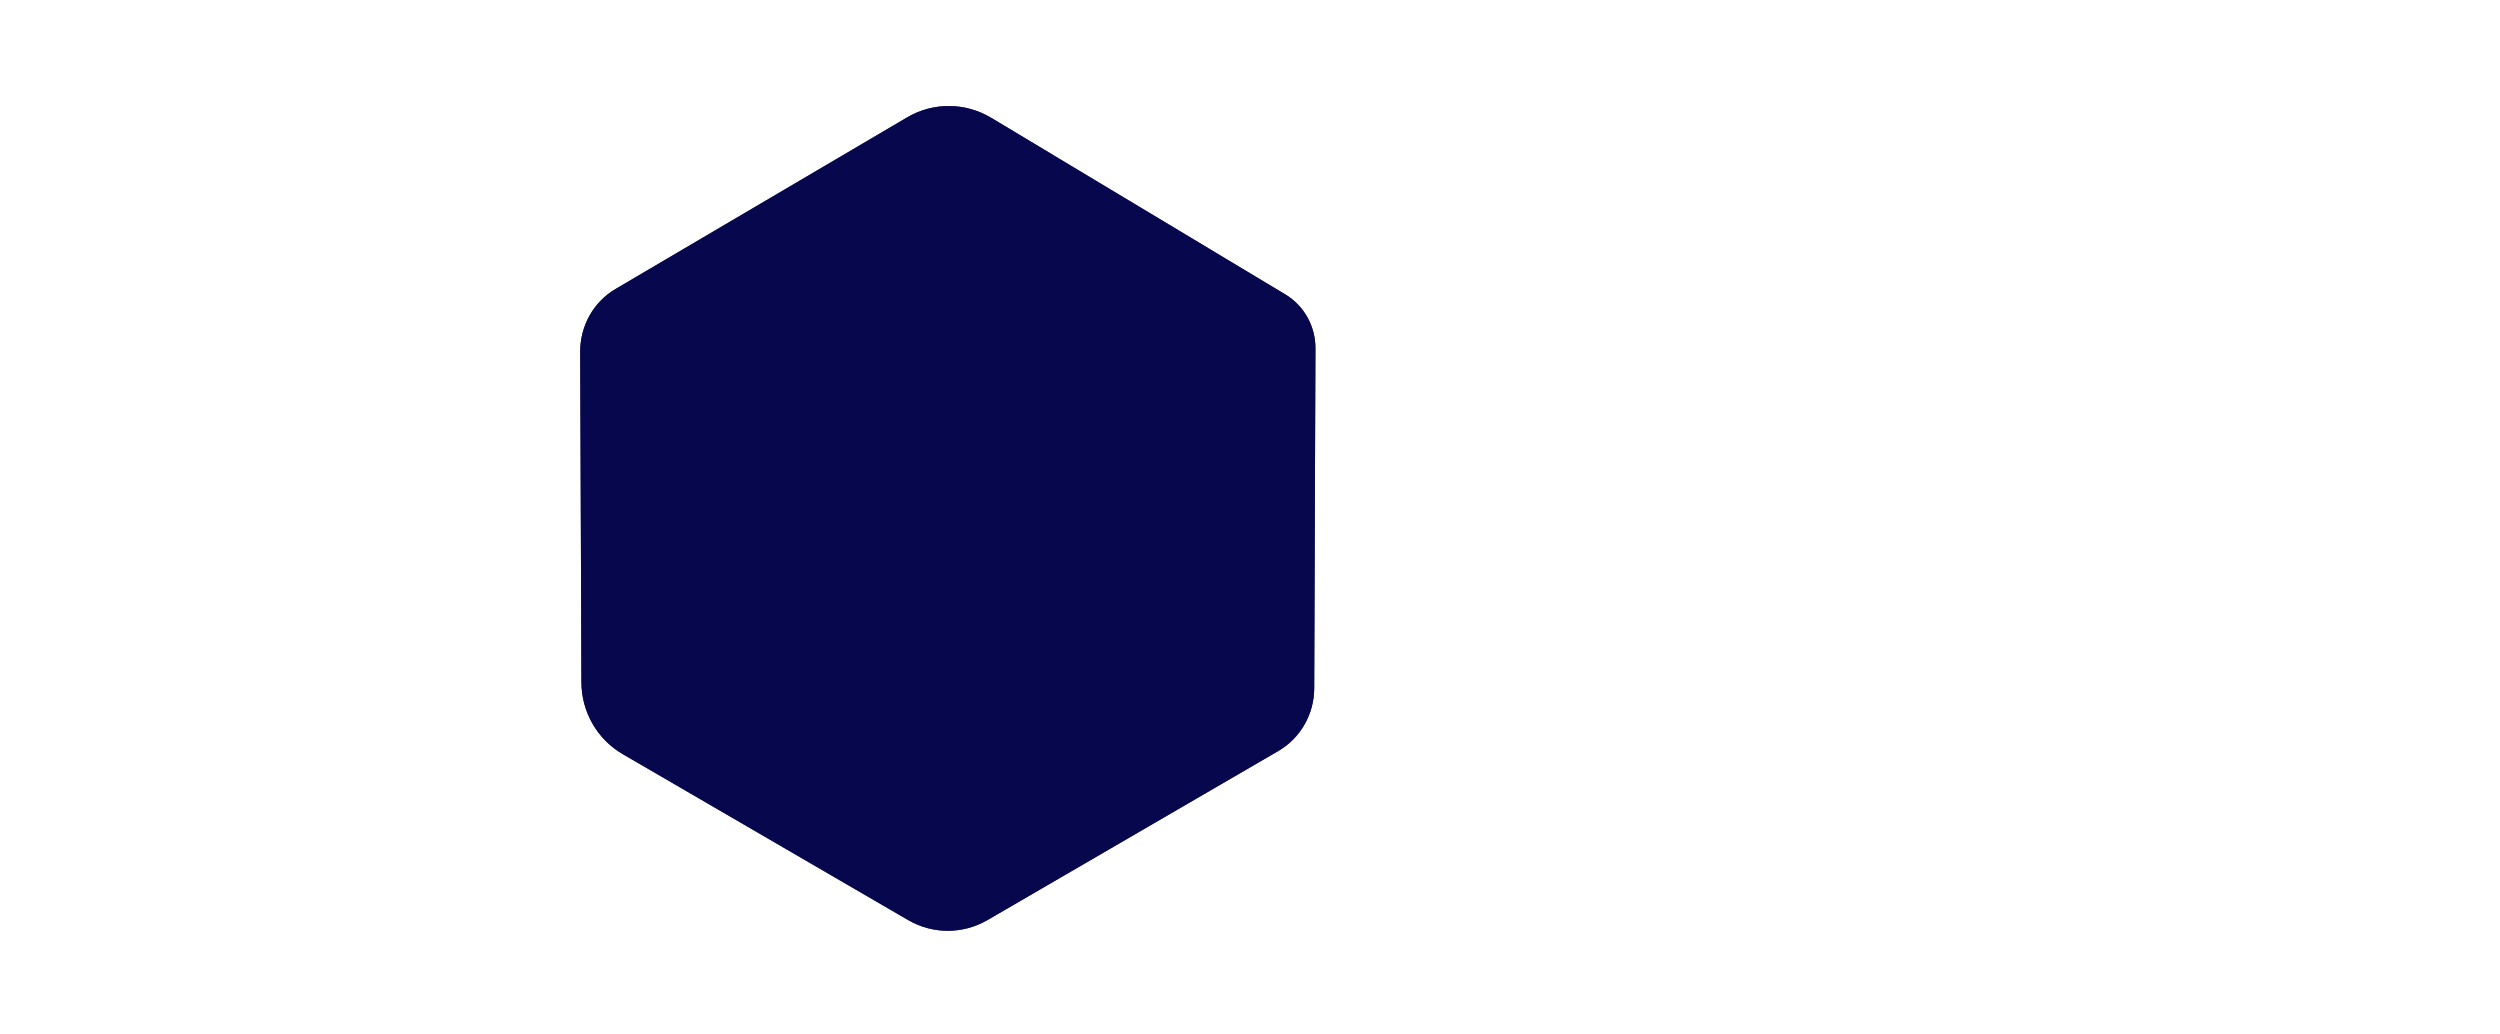 <svg version="1.1" xmlns="http://www.w3.org/2000/svg" xmlns:xlink="http://www.w3.org/1999/xlink" x="0px" y="0px" viewBox="0 0 981.2 405.7" style="enable-background:new 0 0 981.2 405.7;" xml:space="preserve">
<style type="text/css">
    .st1{fill:#07074E;}
    .st6{fill:transparent;stroke:#07074E;stroke-width:2;stroke-linecap:round;stroke-linejoin:round;stroke-miterlimit:10;}
    .st7{fill:#FFCF01;}
	.st9{fill:none;stroke:#fff;stroke-width:65;stroke-linecap:round;stroke-linejoin:round;stroke-miterlimit:10;}
	.st10{clip-path:url(#SVGID_2_);}
	.st11{clip-path:url(#SVGID_4_);}
	.st12{clip-path:url(#SVGID_6_);}
	.st13{fill:none;stroke:url(#SVGID_7_);stroke-width:65;stroke-linecap:round;stroke-linejoin:round;stroke-miterlimit:10;}
	.st14{clip-path:url(#SVGID_10_);}
	.st15{fill:none;stroke:url(#SVGID_11_);stroke-width:65;stroke-linecap:round;stroke-linejoin:round;stroke-miterlimit:10;}
	.st16{clip-path:url(#SVGID_14_);}
	.st17{fill:none;stroke:url(#SVGID_15_);stroke-width:65;stroke-linecap:round;stroke-linejoin:round;stroke-miterlimit:10;}
	.st18{clip-path:url(#SVGID_18_);}
	.st19{opacity:0.45;fill:none;stroke:url(#SVGID_19_);stroke-width:65;stroke-linecap:round;stroke-linejoin:round;stroke-miterlimit:10;}
	.st20{clip-path:url(#SVGID_22_);}
	.st21{fill:none;stroke:url(#SVGID_23_);stroke-width:65;stroke-linecap:round;stroke-linejoin:round;stroke-miterlimit:10;}

	svg {

		max-width: 1000px;
		margin: 0 auto;
		animation-delay: 2s;
	}

	@keyframes grow {

		100% {

			transform: scale(1);
		}
	}

	.main {
		
		transform-origin: 490.6px 202.75px;
		transform: scale(.8);
		animation: grow 7s ease forwards;
	}

	@keyframes move_top {

		100% {

			transform: translateY(0px);
		}
	}

	.sub_one path:nth-of-type(1) {

		transform: translateY(450px);
		animation: move_top 1.2s cubic-bezier(.74,.02,.36,.97) forwards;
	}

	.sub_one path:nth-of-type(2) {

		transform: translateY(450px);
		animation: move_top 1.2s .1s cubic-bezier(.74,.02,.36,.97) forwards;
	}

	.sub_one path:nth-of-type(3) {

		transform: translateY(450px);
		animation: move_top 1.2s .2s cubic-bezier(.74,.02,.36,.97) forwards;
	}

	@keyframes offset {

		100% {

			stroke-dashoffset: 0;
		}
	}

	.line polyline:nth-of-type(1) {

		stroke-dasharray: 1200;
		stroke-dashoffset: 1200;
		animation: offset 2.5s .5s cubic-bezier(.74,.02,.36,.97) forwards;
	}

	.line polyline:nth-of-type(2) {

		stroke-dasharray: 1200;
		stroke-dashoffset: 1200;
		animation: offset 2.5s .6s cubic-bezier(.74,.02,.36,.97) forwards;
	}

	.line polyline:nth-of-type(3) {

		stroke-dasharray: 1200;
		stroke-dashoffset: 1200;
		animation: offset 2.5s .7s cubic-bezier(.74,.02,.36,.97) forwards;
	}

	@keyframes fade_in {

		100% {

			opacity: 1;
		}
	}

	.sub_two path:nth-of-type(1) {

        opacity: 0;
        animation: fade_in 1.2s 2s linear forwards;
	}

	.sub_two path:nth-of-type(2) {

        opacity: 0;
        animation: fade_in 1.2s 2.05s linear forwards;
	}

	.sub_two path:nth-of-type(3) {

        opacity: 0;
        animation: fade_in 1.2s 2.1s linear forwards;
	}

	.sub_two path:nth-of-type(4) {

        opacity: 0;
        animation: fade_in 1.2s 2.15s linear forwards;
	}

	.sub_two path:nth-of-type(5) {

        opacity: 0;
        animation: fade_in 1.2s 2.2s linear forwards;
	}

	.sub_two path:nth-of-type(6) {

        opacity: 0;
        animation: fade_in 1.2s 2.25s linear forwards;
	}

	.sub_two path:nth-of-type(7) {

        opacity: 0;
        animation: fade_in 1.2s 2.3s linear forwards;
	}

	.sub_two path:nth-of-type(8) {

        opacity: 0;
        animation: fade_in 1.2s 2.35s linear forwards;
	}

	.sub_two path:nth-of-type(9) {

        opacity: 0;
        animation: fade_in 1.2s 2.4s linear forwards;
	}

	.sub_two path:nth-of-type(10) {

        opacity: 0;
        animation: fade_in 1.2s 2.45s linear forwards;
	}

	.sub_two path:nth-of-type(11) {

        opacity: 0;
        animation: fade_in 1.2s 2.5s linear forwards;
	}

	@keyframes fill {

		70% {

			stroke: transparent;
		}

		100% {

			fill: #07074E;
			stroke: transparent;
		}
	}

	.sub_three path:nth-of-type(1) {

        stroke-dasharray: 250;
        stroke-dashoffset: 250;
        animation: offset 2.5s 3s ease forwards, fill 1.2s 4.5s linear forwards;
	}

	.sub_three path:nth-of-type(2) {

        stroke-dasharray: 250;
        stroke-dashoffset: 250;
        animation: offset 2.5s 3s ease forwards, fill 1.2s 4.6s linear forwards;
	}

	.sub_three path:nth-of-type(3) {

        stroke-dasharray: 250;
        stroke-dashoffset: 250;
        animation: offset 2.5s 3s ease forwards, fill 1.2s 4.7s linear forwards;
	}

	.sub_three path:nth-of-type(4) {

        stroke-dasharray: 250;
        stroke-dashoffset: 250;
        animation: offset 2.5s 3s ease forwards, fill 1.2s 4.8s linear forwards;
	}

	.sub_three path:nth-of-type(5) {

        stroke-dasharray: 250;
        stroke-dashoffset: 250;
        animation: offset 2.5s 3s ease forwards, fill 1.2s 4.9s linear forwards;
	}

	.sub_three path:nth-of-type(6) {

        stroke-dasharray: 250;
        stroke-dashoffset: 250;
        animation: offset 2.5s 3s ease forwards, fill 1.2s 5s linear forwards;
	}

	.sub_three path:nth-of-type(7) {

        stroke-dasharray: 250;
        stroke-dashoffset: 250;
        animation: offset 2.5s 3s ease forwards, fill 1.2s 5.1s linear forwards;
	}

	.sub_three path:nth-of-type(8) {

        stroke-dasharray: 250;
        stroke-dashoffset: 250;
        animation: offset 2.5s 3s ease forwards, fill 1.2s 5.2s linear forwards;
	}

	.sub_three path:nth-of-type(9) {

        stroke-dasharray: 250;
        stroke-dashoffset: 250;
        animation: offset 2.5s 3s ease forwards, fill 1.2s 5.3s linear forwards;
	}

	.sub_three path:nth-of-type(10) {

        stroke-dasharray: 250;
        stroke-dashoffset: 250;
        animation: offset 2.5s 3s ease forwards, fill 1.2s 5.4s linear forwards;
	}

	.sub_three path:nth-of-type(11) {

        stroke-dasharray: 250;
        stroke-dashoffset: 250;
        animation: offset 2.5s 3s ease forwards, fill 1.2s 5.5s linear forwards;
	}

	@keyframes pulsating_effect {

        50% {

           opacity: 0.4;
        }

        100% {

           opacity: 0;
           transform: scale(1.1);
        }
    }

    .bg path {

        opacity: 0;
        transform-origin: 344px 202px;
        animation: pulsating_effect 1.5s 6s linear forwards;
    }
</style>
<g class="bg">
    <path class="st1" d="M162.6,283.9L162,121.8c0-12.7,6.6-24.5,17.5-30.8L322.4,6.9c12.7-7.5,28.5-7.4,41.2,0.2L508,93.8  c9.1,5.5,14.7,15.5,14.7,26.3l-0.6,166.8c0,12.8-6.8,24.6-17.7,30.9l-142.6,82.9c-12.1,7-26.9,7-38.9,0l-140-81.4  C170.3,312,162.6,298.5,162.6,283.9z"/>
</g>
<g class="main">
<g>
    <g>
        <defs>
            <path id="SVGID_1_" d="M162.6,283.9L162,121.8c0-12.7,6.6-24.5,17.5-30.8L322.4,6.9c12.7-7.5,28.5-7.4,41.2,0.2L508,93.8  c9.1,5.5,14.7,15.5,14.7,26.3l-0.6,166.8c0,12.8-6.8,24.6-17.7,30.9l-142.6,82.9c-12.1,7-26.9,7-38.9,0l-140-81.4  C170.3,312,162.6,298.5,162.6,283.9z"/>
        </defs>
        <clipPath id="SVGID_2_">
            <use xlink:href="#SVGID_1_"  style="overflow:visible;"/>
        </clipPath>
    </g>
    <g class="st10 sub_one">
        <path class="st1" opacity=".33" d="M162.6,283.9L162,121.8c0-12.7,6.6-24.5,17.5-30.8L322.4,6.9c12.7-7.5,28.5-7.4,41.2,0.2L508,93.8  c9.1,5.5,14.7,15.5,14.7,26.3l-0.6,166.8c0,12.8-6.8,24.6-17.7,30.9l-142.6,82.9c-12.1,7-26.9,7-38.9,0l-140-81.4  C170.3,312,162.6,298.5,162.6,283.9z"/>
        <path class="st1" opacity=".66" d="M162.6,283.9L162,121.8c0-12.7,6.6-24.5,17.5-30.8L322.4,6.9c12.7-7.5,28.5-7.4,41.2,0.2L508,93.8  c9.1,5.5,14.7,15.5,14.7,26.3l-0.6,166.8c0,12.8-6.8,24.6-17.7,30.9l-142.6,82.9c-12.1,7-26.9,7-38.9,0l-140-81.4  C170.3,312,162.6,298.5,162.6,283.9z"/>
        <path class="st1" d="M162.6,283.9L162,121.8c0-12.7,6.6-24.5,17.5-30.8L322.4,6.9c12.7-7.5,28.5-7.4,41.2,0.2L508,93.8  c9.1,5.5,14.7,15.5,14.7,26.3l-0.6,166.8c0,12.8-6.8,24.6-17.7,30.9l-142.6,82.9c-12.1,7-26.9,7-38.9,0l-140-81.4  C170.3,312,162.6,298.5,162.6,283.9z"/>
    </g>
</g>
<g>
    <g>
        <defs>
            <path id="SVGID_3_" d="M619.5,178.2c-3.7-0.6-7.1,0.9-9.2,3.6c-2,2.5-7.2,2.5-10.4,2.4c-48.4-6.3-19.7-5.8-177.4-18.5
	        c-4.3-0.3-11,3.3-12.8,7.2c-2.1,4.6-30.1,60.9-43.5,83.1c-3.7,3.9-8.4,3.8-11.3-3.9c-14.8-39.2-23.9-72.7-36.8-116.9
	        c-7.9-28.2-15.8-60.4-28.5-87.2c-7.1-14.2-19-34.4-35.7-40.1c-14.1-5-32.6,3.9-38.5,21.5c-11.7,33.5-17.2,72.6-27.5,106.3
	        c-11.4,39.9-22.4,79.8-54.3,108.4c-10.3,8.8-19.5,16.9-33.1,17.8c-0.3,0-3.8,0.2-4.1,0.2L27,264.2c-3.1,0-6.2-1.4-8.1-3.9
	        c-4.4-5.9-16-4.8-17.3,3.9c-2.2,10.8,12,14.8,17.3,7.8c1.9-2.6,5-4,8.2-4h73c0.3,0,0.7,0,1,0c14.3-1.2,30.7-6.4,41.9-15.3
	        c49.5-42.3,61.5-110.2,88.6-165.5c4.2-8.2,10.4-9.5,13.2-0.7c13.5,41.2,24.2,85.2,33.8,127.5c7.8,31.6,15.9,65.4,32.7,94
	        c13.3,23.8,50.2,30.9,71.3,11.4c14.5-13,21.5-30.5,28.7-47.4c5.8-14.1,19.5-44.9,26-61.3c1.4-3.7,2.7-7.3,6.6-7.6
	        c51.9-4,107.7-10,158.1-13.2c3.3-0.1,6.4,1.4,8.4,4c5.6,7.6,19.5,1.7,17.2-8.1C626.5,181.9,623.4,178.9,619.5,178.2z M12.5,273.3
	        c-9.4,2-12.3-12.8-2.9-14.5C19.1,256.8,21.9,271.6,12.5,273.3z"/>
        </defs>
        <clipPath id="SVGID_4_">
            <use xlink:href="#SVGID_3_"  style="overflow:visible;"/>
        </clipPath>
    </g>
    <g class="st11 line">
        <polyline class="st9" opacity=".33" points="-54,267 93,266 130,258 162,221 181,174 193.9,95 213.1,56.9 238.5,45.6 245.4,39.4 262.9,59.6 
	    276.9,90.2 289,140.6 304.7,192.1 318.8,242.5 334.9,285.7 336,294.3 347.3,286.1 353.5,309.8 375.8,283.3 389.8,258 412.8,212.7 
	    425.9,188 455,184.5 529.5,186.2 578.9,186.9 613.5,187.3 637.6,188.6 "/>
	    <polyline class="st9" opacity=".66" points="-54,267 93,266 130,258 162,221 181,174 193.9,95 213.1,56.9 238.5,45.6 245.4,39.4 262.9,59.6 
	    276.9,90.2 289,140.6 304.7,192.1 318.8,242.5 334.9,285.7 336,294.3 347.3,286.1 353.5,309.8 375.8,283.3 389.8,258 412.8,212.7 
	    425.9,188 455,184.5 529.5,186.2 578.9,186.9 613.5,187.3 637.6,188.6 "/>
	    <polyline class="st9" points="-54,267 93,266 130,258 162,221 181,174 193.9,95 213.1,56.9 238.5,45.6 245.4,39.4 262.9,59.6 
	    276.9,90.2 289,140.6 304.7,192.1 318.8,242.5 334.9,285.7 336,294.3 347.3,286.1 353.5,309.8 375.8,283.3 389.8,258 412.8,212.7 
	    425.9,188 455,184.5 529.5,186.2 578.9,186.9 613.5,187.3 637.6,188.6 "/>
    </g>
</g>
<g>
	<linearGradient id="SVGID_7_" gradientUnits="userSpaceOnUse" x1="2.27" y1="762.79" x2="628.755" y2="762.79" gradientTransform="matrix(1 0 0 1 0 -592)">
	    <stop  offset="1.955307e-02" style="stop-color:#07074E"/>
	    <stop  offset="5.652060e-02" style="stop-color:#0C0B4E"/>
	    <stop  offset="0.103" style="stop-color:#1C164D"/>
	    <stop  offset="0.155" style="stop-color:#36294C"/>
	    <stop  offset="0.21" style="stop-color:#5A424B"/>
	    <stop  offset="0.269" style="stop-color:#886349"/>
	    <stop  offset="0.329" style="stop-color:#BF8B46"/>
	    <stop  offset="0.382" style="stop-color:#F7B344"/>
	    <stop  offset="0.584" style="stop-color:#F8D937"/>
	    <stop  offset="0.761" style="stop-color:#F7C93E"/>
	    <stop  offset="0.953" style="stop-color:#F79748"/>
	    <stop  offset="0.994" style="stop-color:#F8E233"/>
    </linearGradient>
    <g>
        <defs>
            <path id="SVGID_5_" d="M620.4,177c-3.7-0.6-7.1,0.9-9.2,3.6c-2,2.5-5.1,4-8.3,3.9c-58.5-1.7-120-8.6-178.4-13.1  c-4.3-0.3-8.4,2.1-10.2,6c-2.1,4.6-29.9,59.9-43.3,82.1c-4.2,7.1-15.1,5.5-18-2.2c-15.2-39.5-26.7-81.2-38.5-121.9  c-7.9-28.2-15-57.5-27.7-84.3c-7.1-14.2-15.6-30.6-32.3-36.3c-14.1-5-29.8,4.4-34.6,18c-11.7,33.5-15.7,68.9-26,102.6  c-11.4,39.9-23.4,83.5-55.3,112.1c-10.3,8.8-23.3,14.6-36.9,15.5c-0.3,0-0.5,0-0.8,0h-73c-3.1,0-6.2-1.4-8.1-3.9  c-4.4-5.9-16-4.8-17.3,3.9c-2.2,10.8,12,14.8,17.3,7.8c1.9-2.6,5-4,8.2-4h73c0.3,0,0.7,0,1,0c14.3-1.2,28-7.1,39.2-16  c49.5-42.3,60.8-111.1,89.3-167.4c4.2-8.2,16.2-7.3,19,1.5c13.5,41.2,24.2,83.5,33.8,125.8c7.8,31.6,14.2,64.7,31,93.3  c13.3,23.8,45.5,33.1,66.6,13.6c14.5-13,21.1-31.4,28.3-48.3c5.8-14.1,20.3-46.3,26.8-62.7c1.4-3.7,4.9-6.2,8.8-6.5  c51.9-4,106.2-10,158.1-11.4c3.3-0.1,6.4,1.4,8.4,4c5.6,7.6,19.5,1.7,17.2-8.1C627.4,180.7,624.3,177.7,620.4,177z M13.4,272.1  c-9.4,2-12.3-12.8-2.9-14.5C20,255.6,22.8,270.4,13.4,272.1z"/>
        </defs>
        <clipPath id="SVGID_6_">
            <use xlink:href="#SVGID_5_"  style="overflow:visible;"/>
        </clipPath>
    </g>
    <g class="st12 line">
    	<polyline class="st13" opacity=".33" points="-54,267 93,266 130,258 162,221 181,174 193.9,95 213.1,56.9 238.5,45.6 245.4,39.4 262.9,59.6 
	    276.9,90.2 289,140.6 304.7,192.1 318.8,242.5 334.9,285.7 336,294.3 347.3,286.1 353.5,309.8 375.8,283.3 389.8,258 412.8,212.7 
	    425.9,188 455,184.5 529.5,186.2 578.9,186.9 613.5,187.3 637.6,188.6 "/>
	    <polyline class="st13" opacity=".66" points="-54,267 93,266 130,258 162,221 181,174 193.9,95 213.1,56.9 238.5,45.6 245.4,39.4 262.9,59.6 
	    276.9,90.2 289,140.6 304.7,192.1 318.8,242.5 334.9,285.7 336,294.3 347.3,286.1 353.5,309.8 375.8,283.3 389.8,258 412.8,212.7 
	    425.9,188 455,184.5 529.5,186.2 578.9,186.9 613.5,187.3 637.6,188.6 "/>
        <polyline class="st13" points="-54,267 93,266 130,258 162,221 181,174 193.9,95 213.1,56.9 238.5,45.6 245.4,39.4 262.9,59.6 
	    276.9,90.2 289,140.6 304.7,192.1 318.8,242.5 334.9,285.7 336,294.3 347.3,286.1 353.5,309.8 375.8,283.3 389.8,258 412.8,212.7 
	    425.9,188 455,184.5 529.5,186.2 578.9,186.9 613.5,187.3 637.6,188.6 "/>
    </g>
</g>
<g>
	<linearGradient id="SVGID_11_" gradientUnits="userSpaceOnUse" x1="185.7" y1="-313.123" x2="248" y2="-313.123" gradientTransform="matrix(1 0 0 -1 0 -184)">
	    <stop offset="0" style="stop-color:#F7AC23"/>
	    <stop offset="7.273939e-02" style="stop-color:#F7C227"/>
	    <stop offset="0.153" style="stop-color:#F8D52C"/>
	    <stop offset="0.222" style="stop-color:#F8E130"/>
	    <stop offset="0.274" style="stop-color:#F8E531"/>
	    <stop offset="1" style="stop-color:#F8951F"/>
    </linearGradient>
    <g>
        <defs>
            <path id="SVGID_9_" d="M185.7,188.2c16.6-34.3,27.4-72.4,44.5-106c3-5.8,13.5-8,17.8-0.5c0-0.1-1.5-3.8-2.4-5.1  c-5.3-8.3-14.3-8.7-18.2-1.3c-15,28.1-23,59.2-33.7,91.1L185.7,188.2z"/>
        </defs>
        <clipPath id="SVGID_10_">
            <use xlink:href="#SVGID_9_"  style="overflow:visible;"/>
        </clipPath>
    </g>
    <g class="st14 line">
    	<polyline class="st15" opacity=".33" points="-54,267 93,266 130,258 162,221 181,174 193.9,95 213.1,56.9 238.5,45.6 245.4,39.4 262.9,59.6 
	    276.9,90.2 289,140.6 304.7,192.1 318.8,242.5 334.9,285.7 336,294.3 347.3,286.1 353.5,309.8 375.8,283.3 389.8,258 412.8,212.7 
	    425.9,188 455,184.5 529.5,186.2 578.9,186.9 613.5,187.3 637.6,188.6 "/>
	    <polyline class="st15" opacity=".66" points="-54,267 93,266 130,258 162,221 181,174 193.9,95 213.1,56.9 238.5,45.6 245.4,39.4 262.9,59.6 
	    276.9,90.2 289,140.6 304.7,192.1 318.8,242.5 334.9,285.7 336,294.3 347.3,286.1 353.5,309.8 375.8,283.3 389.8,258 412.8,212.7 
	    425.9,188 455,184.5 529.5,186.2 578.9,186.9 613.5,187.3 637.6,188.6 "/>
        <polyline class="st15" points="-54,267 93,266 130,258 162,221 181,174 193.9,95 213.1,56.9 238.5,45.6 245.4,39.4 262.9,59.6 
	    276.9,90.2 289,140.6 304.7,192.1 318.8,242.5 334.9,285.7 336,294.3 347.3,286.1 353.5,309.8 375.8,283.3 389.8,258 412.8,212.7 
	    425.9,188 455,184.5 529.5,186.2 578.9,186.9 613.5,187.3 637.6,188.6 "/>
    </g>
</g>
<g>
    <linearGradient id="SVGID_15_" gradientUnits="userSpaceOnUse" x1="234.1" y1="-382.353" x2="391.6" y2="-382.353" gradientTransform="matrix(1 0 0 -1 0 -184)">
	    <stop offset="0" style="stop-color:#F7AC23"/>
	    <stop offset="7.273939e-02" style="stop-color:#F7C227"/>
	    <stop offset="0.153" style="stop-color:#F8D52C"/>
	    <stop offset="0.222" style="stop-color:#F8E130"/>
	    <stop offset="0.274" style="stop-color:#F8E531"/>
	    <stop offset="1" style="stop-color:#F8951F"/>
    </linearGradient>
    <g>
        <defs>
            <path id="SVGID_13_" d="M387,307.1c-21.1,19.6-53.2,10.3-66.6-13.6c-16.8-28.6-23.3-61.8-31-93.3c-8.9-39.3-16.4-71.3-28.2-108.6  c-2.2-6.8-5.1-13.7-10.8-18c-0.5-0.4-3.3-1.7-4.6-2.4c-1.5-0.8-9.2-1.8-11.7-1.1c6.1,3.4,13.1,7.9,15,13.5  c13.9,41.1,23.7,83.5,33.2,125.8c7.8,31.6,14.2,64.7,31,93.3c13.3,23.8,45.5,33.1,66.6,13.6c4.6-4.2,8.4-8.9,11.7-13.9  C390.3,304,388.7,305.6,387,307.1z"/>
        </defs>
        <clipPath id="SVGID_14_">
            <use xlink:href="#SVGID_13_"  style="overflow:visible;"/>
        </clipPath>
    </g>
    <g class="st16 line">
        <polyline class="st17" opacity=".33" points="-54,267 93,266 130,258 162,221 181,174 193.9,95 213.1,56.9 238.5,45.6 245.4,39.4 262.9,59.6 
	    276.9,90.2 289,140.6 304.7,192.1 318.8,242.5 334.9,285.7 336,294.3 347.3,286.1 353.5,309.8 375.8,283.3 389.8,258 412.8,212.7 
	    425.9,188 455,184.5 529.5,186.2 578.9,186.9 613.5,187.3 637.6,188.6 "/>
	    <polyline class="st17" opacity=".66" points="-54,267 93,266 130,258 162,221 181,174 193.9,95 213.1,56.9 238.5,45.6 245.4,39.4 262.9,59.6 
	    276.9,90.2 289,140.6 304.7,192.1 318.8,242.5 334.9,285.7 336,294.3 347.3,286.1 353.5,309.8 375.8,283.3 389.8,258 412.8,212.7 
	    425.9,188 455,184.5 529.5,186.2 578.9,186.9 613.5,187.3 637.6,188.6 "/>
        <polyline class="st17" points="-54,267 93,266 130,258 162,221 181,174 193.9,95 213.1,56.9 238.5,45.6 245.4,39.4 262.9,59.6 
	    276.9,90.2 289,140.6 304.7,192.1 318.8,242.5 334.9,285.7 336,294.3 347.3,286.1 353.5,309.8 375.8,283.3 389.8,258 412.8,212.7 
	    425.9,188 455,184.5 529.5,186.2 578.9,186.9 613.5,187.3 637.6,188.6 "/>
    </g>
</g>
<g>
    <linearGradient id="SVGID_19_" gradientUnits="userSpaceOnUse" x1="353.779" y1="-404.272" x2="428.179" y2="-404.272" gradientTransform="matrix(1 0 0 -1 0 -184)">
	    <stop offset="0" style="stop-color:#302654"/>
	    <stop offset="6.021192e-02" style="stop-color:#5E4658"/>
	    <stop offset="0.119" style="stop-color:#8A6455"/>
	    <stop offset="0.174" style="stop-color:#B47F4A"/>
	    <stop offset="0.224" style="stop-color:#D5953A"/>
	    <stop offset="0.267" style="stop-color:#ECA42A"/>
	    <stop offset="0.299" style="stop-color:#F7AC23"/>
	    <stop offset="0.503" style="stop-color:#F8E531"/>
	    <stop offset="1" style="stop-color:#F8951F"/>
    </linearGradient>
    <g>
        <defs>
            <path id="SVGID_17_" d="M355.2,262.6c3.2,8.2,14.7,9.9,19.3,2.3c14.2-23.7,44-82.8,46.2-87.7c1.4-3.1,4.2-5.4,7.4-6.1  c-1.3-0.1-2.7-0.2-4-0.3c-4.3-0.3-8.4,2.1-10.2,6c-2.1,4.6-29.9,59.9-43.3,82.1c-3.8,6.4-13,5.7-16.9-0.1  C354.3,260,354.7,261.3,355.2,262.6z"/>
        </defs>
        <clipPath id="SVGID_18_">
            <use xlink:href="#SVGID_17_"  style="overflow:visible;"/>
        </clipPath>
    </g>
    <g class="st18 line">
    	<polyline class="st19" opacity=".33" points="-54,267 93,266 130,258 162,221 181,174 193.9,95 213.1,56.9 238.5,45.6 245.4,39.4 262.9,59.6 
	    276.9,90.2 289,140.6 304.7,192.1 318.8,242.5 334.9,285.7 336,294.3 347.3,286.1 353.5,309.8 375.8,283.3 389.8,258 412.8,212.7 
	    425.9,188 455,184.5 529.5,186.2 578.9,186.9 613.5,187.3 637.6,188.6 "/>
	    <polyline class="st19" opacity=".66" points="-54,267 93,266 130,258 162,221 181,174 193.9,95 213.1,56.9 238.5,45.6 245.4,39.4 262.9,59.6 
	    276.9,90.2 289,140.6 304.7,192.1 318.8,242.5 334.9,285.7 336,294.3 347.3,286.1 353.5,309.8 375.8,283.3 389.8,258 412.8,212.7 
	    425.9,188 455,184.5 529.5,186.2 578.9,186.9 613.5,187.3 637.6,188.6 "/>
        <polyline class="st19" points="-54,267 93,266 130,258 162,221 181,174 193.9,95 213.1,56.9 238.5,45.6 245.4,39.4 262.9,59.6 
	    276.9,90.2 289,140.6 304.7,192.1 318.8,242.5 334.9,285.7 336,294.3 347.3,286.1 353.5,309.8 375.8,283.3 389.8,258 412.8,212.7 
	    425.9,188 455,184.5 529.5,186.2 578.9,186.9 613.5,187.3 637.6,188.6 "/>
    </g>
</g>
<g>
    <linearGradient id="SVGID_23_" gradientUnits="userSpaceOnUse" x1="428.7" y1="-386.948" x2="628.1" y2="-386.948" gradientTransform="matrix(1 0 0 -1 0 -184)">
	    <stop offset="0.131" style="stop-color:#F7AC23"/>
	    <stop offset="0.19" style="stop-color:#F7B625"/>
	    <stop offset="0.303" style="stop-color:#F8D02B"/>
	    <stop offset="0.383" style="stop-color:#F8E531"/>
	    <stop offset="0.485" style="stop-color:#F8E233"/>
	    <stop offset="0.603" style="stop-color:#F8D937"/>
	    <stop offset="0.729" style="stop-color:#F7C93E"/>
	    <stop offset="0.861" style="stop-color:#F7B344"/>
	    <stop offset="0.995" style="stop-color:#F79748"/>
	    <stop offset="1" style="stop-color:#F79648"/>
    </linearGradient>
    <g>
        <defs>
            <path id="SVGID_21_" d="M428.7,221.9c2.6-6.1,4.9-11.7,6.7-16.2c1.4-3.7,4.9-6.2,8.8-6.5c51.9-4,106.2-10,158.1-11.4  c3.3-0.1,6.4,1.4,8.4,4c5.1,6.9,17.2,2.6,17.4-5.7c-3,5.7-12.1,7.7-16.4,1.9c-1.9-2.6-5.1-4.1-8.4-4c-51.9,1.4-106.2,7.4-158.1,11.4  c-3.9,0.3-7.4,2.8-8.8,6.5C434.5,206.7,431.5,215.3,428.7,221.9"/>
        </defs>
        <clipPath id="SVGID_22_">
            <use xlink:href="#SVGID_21_"  style="overflow:visible;"/>
        </clipPath>
    </g>
    <g class="st20 line">
        <polyline class="st21" opacity=".33" points="-54,267 93,266 130,258 162,221 181,174 193.9,95 213.1,56.9 238.5,45.6 245.4,39.4 262.9,59.6 
	    276.9,90.2 289,140.6 304.7,192.1 318.8,242.5 334.9,285.7 336,294.3 347.3,286.1 353.5,309.8 375.8,283.3 389.8,258 412.8,212.7 
	    425.9,188 455,184.5 529.5,186.2 578.9,186.9 613.5,187.3 637.6,188.6 "/>
	    <polyline class="st21" opacity=".66" points="-54,267 93,266 130,258 162,221 181,174 193.9,95 213.1,56.9 238.5,45.6 245.4,39.4 262.9,59.6 
	    276.9,90.2 289,140.6 304.7,192.1 318.8,242.5 334.9,285.7 336,294.3 347.3,286.1 353.5,309.8 375.8,283.3 389.8,258 412.8,212.7 
	    425.9,188 455,184.5 529.5,186.2 578.9,186.9 613.5,187.3 637.6,188.6 "/>
        <polyline class="st21" points="-54,267 93,266 130,258 162,221 181,174 193.9,95 213.1,56.9 238.5,45.6 245.4,39.4 262.9,59.6 
	    276.9,90.2 289,140.6 304.7,192.1 318.8,242.5 334.9,285.7 336,294.3 347.3,286.1 353.5,309.8 375.8,283.3 389.8,258 412.8,212.7 
	    425.9,188 455,184.5 529.5,186.2 578.9,186.9 613.5,187.3 637.6,188.6 "/>
    </g>
</g>
<!-- <g class="sub_two">
	<path class="st7" d="M648.1,194.7V179h5.6c1.7,0,3.1,0.4,4.2,1.1s2,1.6,2.6,2.8s0.9,2.5,0.9,4c0,1.6-0.3,3-0.9,4.2   c-0.6,1.2-1.5,2.1-2.7,2.7c-1.2,0.7-2.5,1-4.1,1h-5.6V194.7z M658.8,186.8c0-1.1-0.2-2.1-0.6-2.9c-0.4-0.8-1-1.5-1.8-2   s-1.7-0.7-2.8-0.7h-3.1v11.3h3.1c1.1,0,2-0.3,2.8-0.8s1.3-1.2,1.7-2C658.6,188.8,658.8,187.8,658.8,186.8z"/>
	<path class="st7" d="M674.7,192.5v2.2h-10.8V179h10.6v2.2h-8.1v4.5h7v2h-7v4.8H674.7z"/>
	<path class="st7" d="M678.3,178.9l4.8,12.7l4.7-12.7h2.6l-6.2,15.7h-2.3l-6.2-15.7H678.3z"/>
	<path class="st7" d="M703.1,192.5v2.2h-10.8V179h10.6v2.2h-8.1v4.5h7v2h-7v4.8H703.1z"/>
	<path class="st7" d="M705.7,194.7V179h2.5v13.5h8.4v2.2H705.7z"/>
	<path class="st7" d="M724.7,194.8c-1.1,0-2.1-0.2-3-0.7c-0.9-0.4-1.7-1-2.4-1.8s-1.2-1.6-1.6-2.6c-0.4-1-0.5-1.9-0.5-2.9   s0.2-2,0.6-3c0.4-1,0.9-1.8,1.6-2.5c0.7-0.7,1.5-1.3,2.4-1.8s1.9-0.7,3-0.7s2.2,0.2,3.1,0.7c0.9,0.5,1.7,1.1,2.4,1.8   c0.7,0.8,1.2,1.6,1.5,2.6c0.4,0.9,0.5,1.9,0.5,2.9s-0.2,2-0.6,3s-0.9,1.8-1.6,2.5s-1.5,1.3-2.4,1.8   C726.8,194.5,725.8,194.8,724.7,194.8z M719.7,186.8c0,0.8,0.1,1.5,0.3,2.2s0.6,1.3,1,1.8s1,1,1.6,1.3s1.3,0.5,2.1,0.5   s1.5-0.2,2.1-0.5s1.1-0.8,1.6-1.3c0.4-0.6,0.8-1.2,1-1.8c0.2-0.7,0.3-1.4,0.3-2.1c0-0.8-0.1-1.5-0.4-2.1c-0.2-0.7-0.6-1.3-1-1.8   s-1-1-1.6-1.3s-1.3-0.5-2-0.5c-0.8,0-1.5,0.2-2.1,0.5s-1.1,0.8-1.6,1.3c-0.4,0.5-0.8,1.2-1,1.8   C719.8,185.4,719.7,186.1,719.7,186.8z"/>
	<path class="st7" d="M734.8,194.7V179h6.6c0.7,0,1.4,0.1,1.9,0.4c0.6,0.3,1.1,0.7,1.5,1.2s0.8,1,1,1.7c0.2,0.6,0.4,1.2,0.4,1.8   c0,0.9-0.2,1.7-0.6,2.5c-0.4,0.8-0.9,1.4-1.7,1.9s-1.5,0.7-2.5,0.7h-4.2v5.5L734.8,194.7L734.8,194.7z M737.3,187h4.1   c0.5,0,0.9-0.1,1.2-0.4c0.4-0.3,0.6-0.6,0.8-1.1s0.3-1,0.3-1.5c0-0.6-0.1-1.1-0.4-1.5s-0.5-0.8-0.9-1s-0.8-0.4-1.2-0.4h-4v5.9   H737.3z"/>
	<path class="st7" d="M761.9,194.7v-11.2l-4.6,8.5h-1.5l-4.6-8.5v11.2h-2.5V179h2.7l5.2,9.6l5.2-9.6h2.7v15.7H761.9z"/>
	<path class="st7" d="M778.7,192.5v2.2h-10.8V179h10.6v2.2h-8.1v4.5h7v2h-7v4.8H778.7z"/>
	<path class="st7" d="M783.8,183.5v11.1h-2.5v-15.7h2l8.9,11.4V179h2.5v15.7h-2.1L783.8,183.5z"/>
	<path class="st7" d="M809.8,181.1h-5.2v13.5h-2.5v-13.5h-5.2v-2.2h13L809.8,181.1L809.8,181.1z"/>
</g>
<g class="sub_three">
	<path class="st6" d="M610.8,160.2l-2.1,6.1H601l12.3-35.6h9.1l12.2,35.6h-8l-2-6.1L610.8,160.2L610.8,160.2z M617.6,139.5l-5,14.7   h9.9L617.6,139.5z"/>
	<path class="st6" d="M640.7,130.7h10.1c5.8,0,9.7,1.2,12.8,4c3.6,3.2,5.6,7.9,5.6,13.5c0,5.7-2,10.8-5.7,14.1   c-2.9,2.7-7.2,4.1-12.3,4.1h-10.5L640.7,130.7L640.7,130.7z M648,160.3h1.4c3.9,0,6.3-0.7,8.4-2.5c2.6-2.2,4-5.6,4-9.5   c0-7.1-4.3-11.7-11.1-11.7H648V160.3z"/>
	<path class="st6" d="M682.4,160.2l-2.1,6.1h-7.7l12.3-35.6h9.1l12.2,35.6h-8l-2-6.1L682.4,160.2L682.4,160.2z M689.3,139.5l-5,14.7   h9.9L689.3,139.5z"/>
	<path class="st6" d="M719.6,166.4h-7.3v-35.6h8.3l10.6,21.6l10.7-21.6h8.3v35.6h-7.3v-22.2l-11.6,23.3l-11.6-23.3v22.2H719.6z"/>
	<path class="st6" d="M783.3,155.9v0.5c0,2.4,2.1,4.2,4.9,4.2c2.7,0,4.7-1.7,4.7-3.8c0-1.1-0.5-2.1-1.4-2.8s-1.5-1-4.3-2   c-7.8-2.8-10.6-5.7-10.6-11.2c0-6.5,4.8-10.8,11.8-10.8c6.9,0,11.4,4.1,12,10.9H793c-0.3-3-1.8-4.4-4.6-4.4c-2.6,0-4.4,1.5-4.4,3.7   c0,1.4,0.7,2.6,2.2,3.4c1,0.5,1.5,0.8,4.2,1.8c3.9,1.4,5.9,2.5,7.4,4c1.9,1.8,2.8,4.2,2.8,6.9c0,6.5-4.9,10.8-12.3,10.8   c-7.5,0-12.1-4.3-12-11.1L783.3,155.9L783.3,155.9z"/>
	<path class="st6" d="M814.6,145.5h12.5v6h-12.5v8.9h12.5v6h-19.8v-35.6h19.8v6h-12.5V145.5z"/>
	<path class="st6" d="M847,130.7c4.4,0,7.2,0.6,9.1,2c2.2,1.7,3.4,4.4,3.4,7.5c0,2.5-0.7,4.5-2.2,6.1c-1,1-1.8,1.5-3.7,2.1   c2.1,0.5,3.1,0.9,4.2,1.9c1.7,1.5,2.6,3.7,2.6,6.4c0,3.3-1.4,6.2-3.7,7.8c-1.9,1.2-4.1,1.7-8,1.7h-13.1v-35.6L847,130.7L847,130.7z    M842.9,145.8h2.9c4.3,0,6.4-1.5,6.4-4.9c0-1.8-0.9-3.4-2.1-4c-1-0.5-2.5-0.7-4.6-0.7h-2.6L842.9,145.8L842.9,145.8z M842.9,161   h3.6c2.5,0,3.7-0.2,4.8-1c1.2-0.8,1.8-2.1,1.8-3.8c0-1.9-0.7-3.3-2-4.1c-1.1-0.6-2.2-0.9-4.9-0.9H843L842.9,161L842.9,161z"/>
	<path class="st6" d="M874.6,145.5h12.5v6h-12.5v8.9h12.5v6h-19.8v-35.6h19.8v6h-12.5V145.5z"/>
	<path class="st6" d="M901.1,155.9v0.5c0,2.4,2.1,4.2,4.9,4.2c2.7,0,4.7-1.7,4.7-3.8c0-1.1-0.5-2.1-1.4-2.8s-1.5-1-4.3-2   c-7.8-2.8-10.6-5.7-10.6-11.2c0-6.5,4.8-10.8,11.8-10.8c6.9,0,11.4,4.1,12,10.9h-7.4c-0.3-3-1.8-4.4-4.6-4.4   c-2.6,0-4.4,1.5-4.4,3.7c0,1.4,0.7,2.6,2.2,3.4c1,0.5,1.5,0.8,4.2,1.8c3.9,1.4,5.9,2.5,7.4,4c1.9,1.8,2.8,4.2,2.8,6.9   c0,6.5-4.9,10.8-12.3,10.8c-7.5,0-12.1-4.3-12-11.1L901.1,155.9L901.1,155.9z"/>
	<path class="st6" d="M938.8,166.4h-7.3v-29.6H923v-6h24.2v6h-8.4V166.4z"/>
	<path class="st6" d="M957.5,160.2l-2.1,6.1h-7.7l12.3-35.6h9.1l12.2,35.6h-8l-2-6.1L957.5,160.2L957.5,160.2z M964.3,139.5l-5,14.7   h9.9L964.3,139.5z"/>
</g> -->
</g>
</svg>